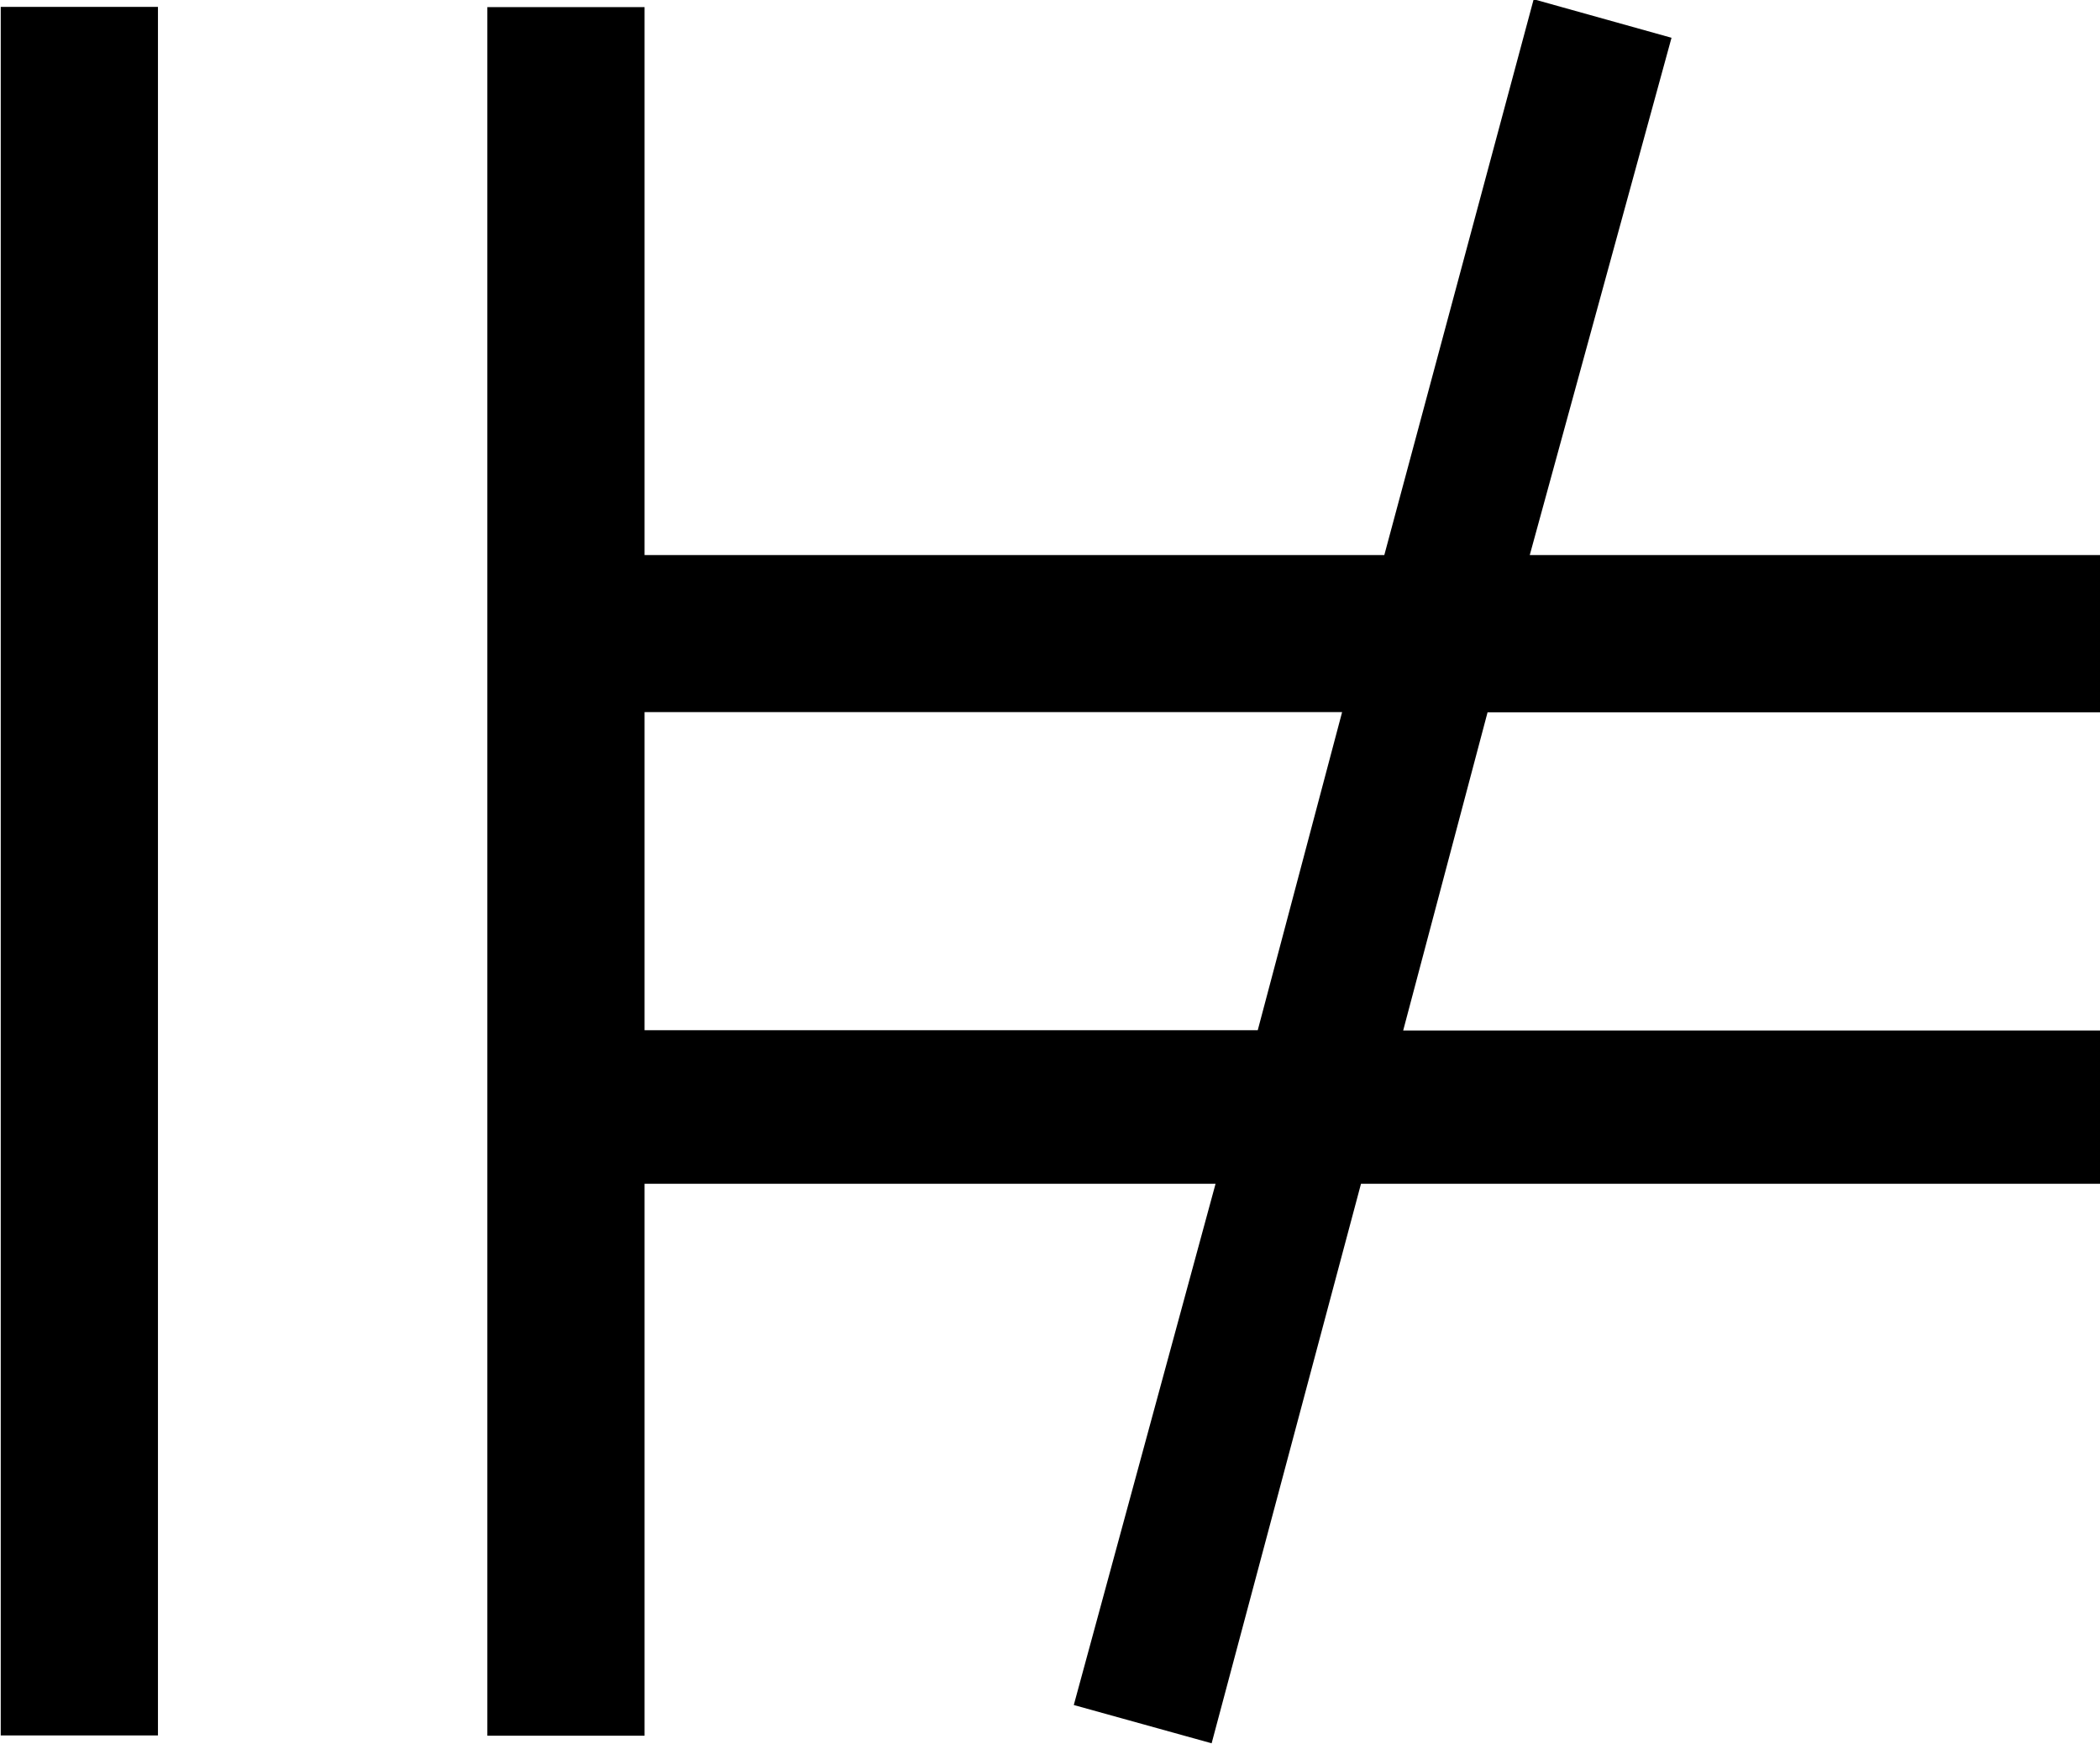 <?xml version="1.0" encoding="UTF-8"?>
<svg fill="#000000" version="1.1" viewBox="0 0 8.562 7.109" xmlns="http://www.w3.org/2000/svg" xmlns:xlink="http://www.w3.org/1999/xlink">
<defs>
<g id="a">
<path d="m3.516-4.172h2.844l-0.344 1.297h-2.5zm-1.984 4.172v-7.047h-0.641v7.047zm5.609-7.078-0.609 2.266h-3.016v-2.234h-0.641v7.047h0.641v-2.25h2.328l-0.578 2.125 0.562 0.156 0.609-2.281h3.016v-0.625h-2.844l0.344-1.297h2.5v-0.641h-2.328l0.578-2.109z"/>
</g>
</defs>
<g transform="translate(-149.6 -127.69)">
<use x="148.712" y="134.765" xlink:href="#a"/>
</g>
</svg>
